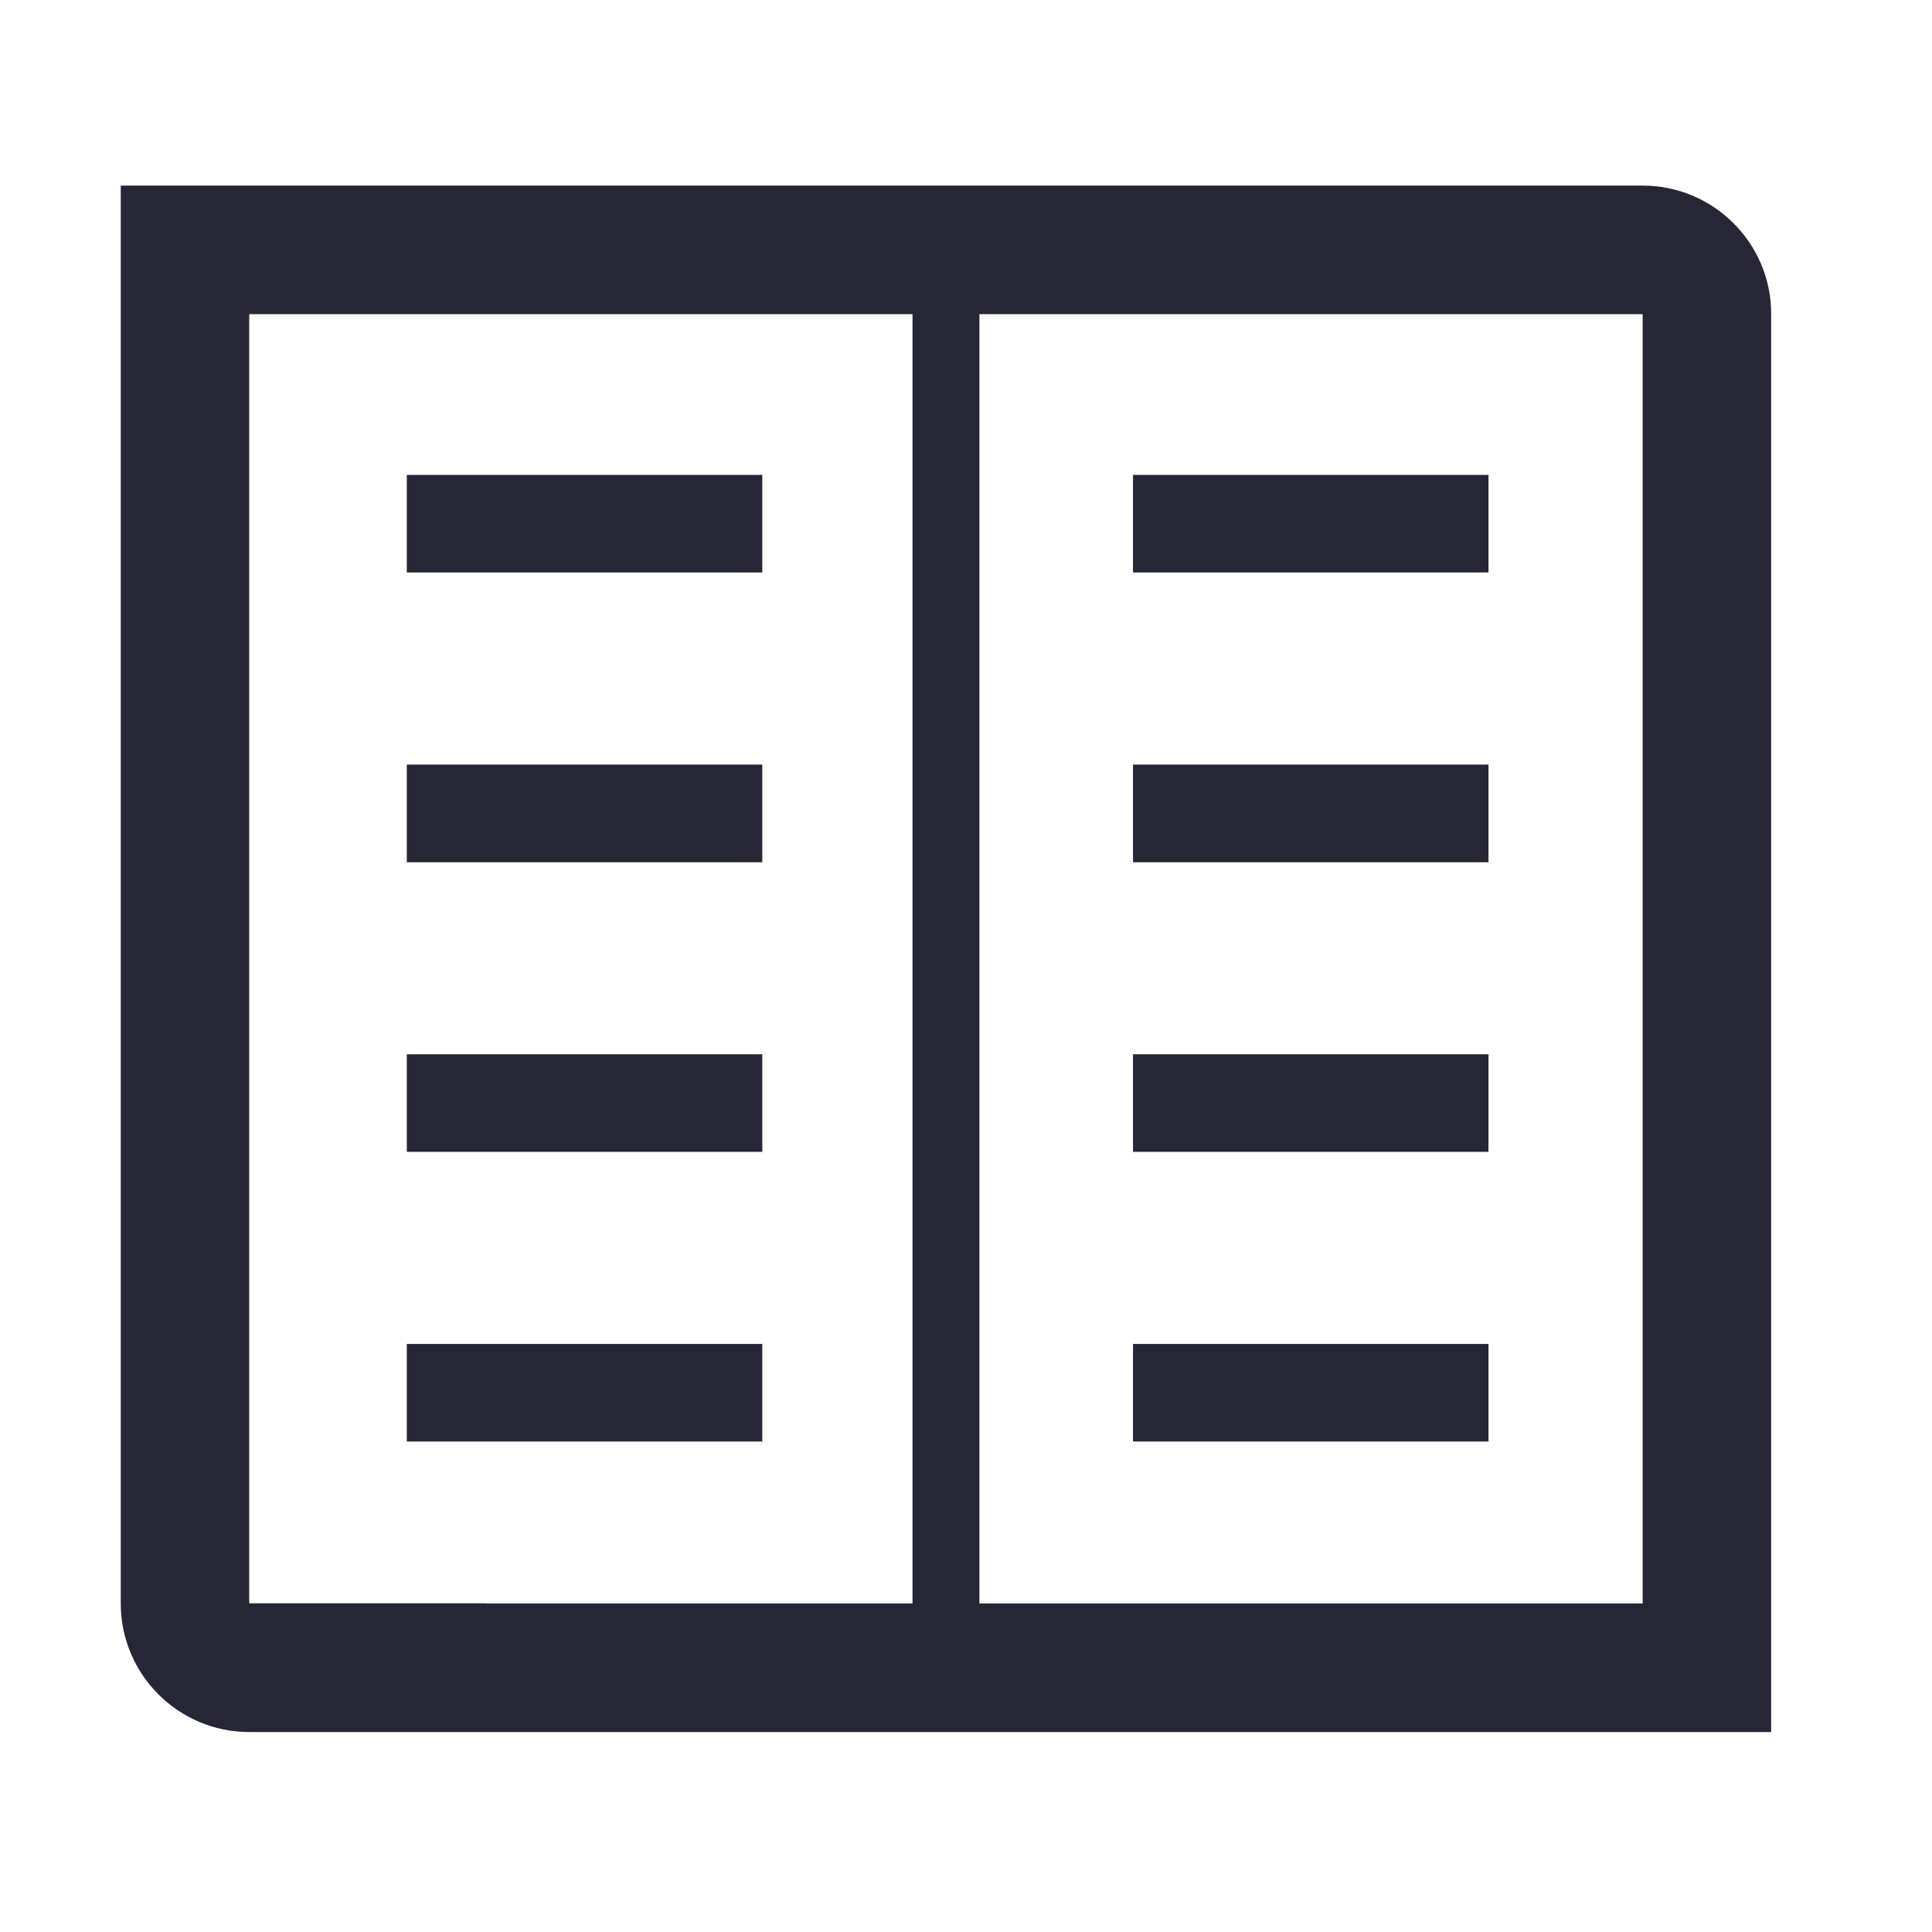 <?xml version="1.0" standalone="no"?><!DOCTYPE svg PUBLIC "-//W3C//DTD SVG 1.1//EN" "http://www.w3.org/Graphics/SVG/1.1/DTD/svg11.dtd"><svg t="1691148639653" class="icon" viewBox="0 0 1024 1024" version="1.1" xmlns="http://www.w3.org/2000/svg" p-id="15343" xmlns:xlink="http://www.w3.org/1999/xlink" width="128" height="128"><path d="M215.616 251.712l188.416 0 0 51.712-188.416 0 0-51.712Z" fill="#272636" p-id="15344"></path><path d="M215.616 405.248l188.416 0 0 51.776-188.416 0 0-51.776Z" fill="#272636" p-id="15345"></path><path d="M215.616 558.784l188.416 0 0 51.712-188.416 0 0-51.712Z" fill="#272636" p-id="15346"></path><path d="M215.616 712.32l188.416 0 0 51.712-188.416 0 0-51.712Z" fill="#272636" p-id="15347"></path><path d="M870.656 98.368 64 98.368l0 751.488c0 37.696 30.592 68.16 68.096 68.16l806.656 0L938.752 166.464C938.816 128.896 908.224 98.368 870.656 98.368zM257.344 849.792 132.096 849.792l0-181.056 0 0L132.096 166.528l351.552 0 0 683.328L257.344 849.856 257.344 849.792zM870.656 345.344 870.656 345.344l0 504.512L519.104 849.856 519.104 166.528l226.368 0 0 0 125.184 0L870.656 345.344z" fill="#272636" p-id="15348"></path><path d="M600.512 251.712l188.416 0 0 51.712-188.416 0 0-51.712Z" fill="#272636" p-id="15349"></path><path d="M600.512 405.248l188.416 0 0 51.776-188.416 0 0-51.776Z" fill="#272636" p-id="15350"></path><path d="M600.512 558.784l188.416 0 0 51.712-188.416 0 0-51.712Z" fill="#272636" p-id="15351"></path><path d="M600.512 712.32l188.416 0 0 51.712-188.416 0 0-51.712Z" fill="#272636" p-id="15352"></path></svg>